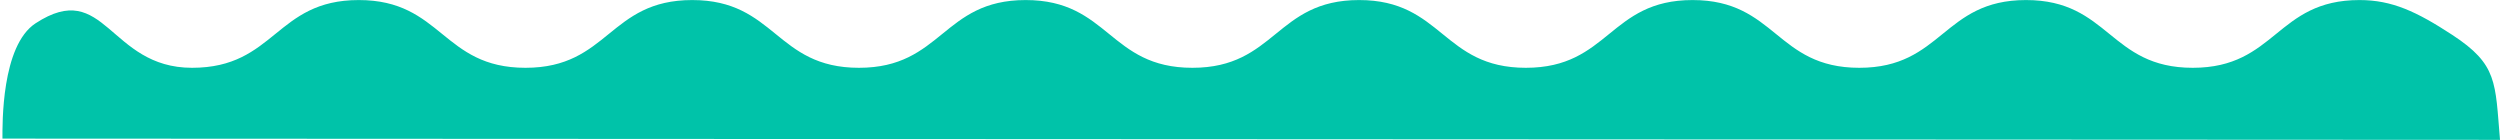 <svg width="1019" height="57" viewBox="0 0 1019 57" fill="none" xmlns="http://www.w3.org/2000/svg">
<path d="M1 56.5C1 50.809 0.501 18.645 14.499 9.5C42.942 -9.079 44.298 27.634 78.273 27.634C112.248 27.634 112.254 0.021 146.229 0.021C180.204 0.021 180.21 27.634 214.185 27.634C248.16 27.634 248.166 0.021 282.147 0.021C316.128 0.021 316.123 27.634 350.104 27.634C384.085 27.634 384.085 0.021 418.06 0.021C452.035 0.021 452.04 27.634 486.015 27.634C519.99 27.634 519.996 0.021 553.971 0.021C587.946 0.021 587.953 27.634 621.934 27.634C655.915 27.634 655.909 0.021 689.89 0.021C723.871 0.021 723.871 27.634 757.846 27.634C791.821 27.634 791.827 0.021 825.802 0.021C859.777 0.021 859.782 27.634 893.763 27.634C927.744 27.634 927.745 0.021 961.726 0.021C975.002 0.021 985.002 4.721 999.502 14.191C1018.09 26.329 1017 33.5 1019 57C975.628 57 37.5 56.5 1 56.5Z" fill="#00C3A9"/>
</svg>
